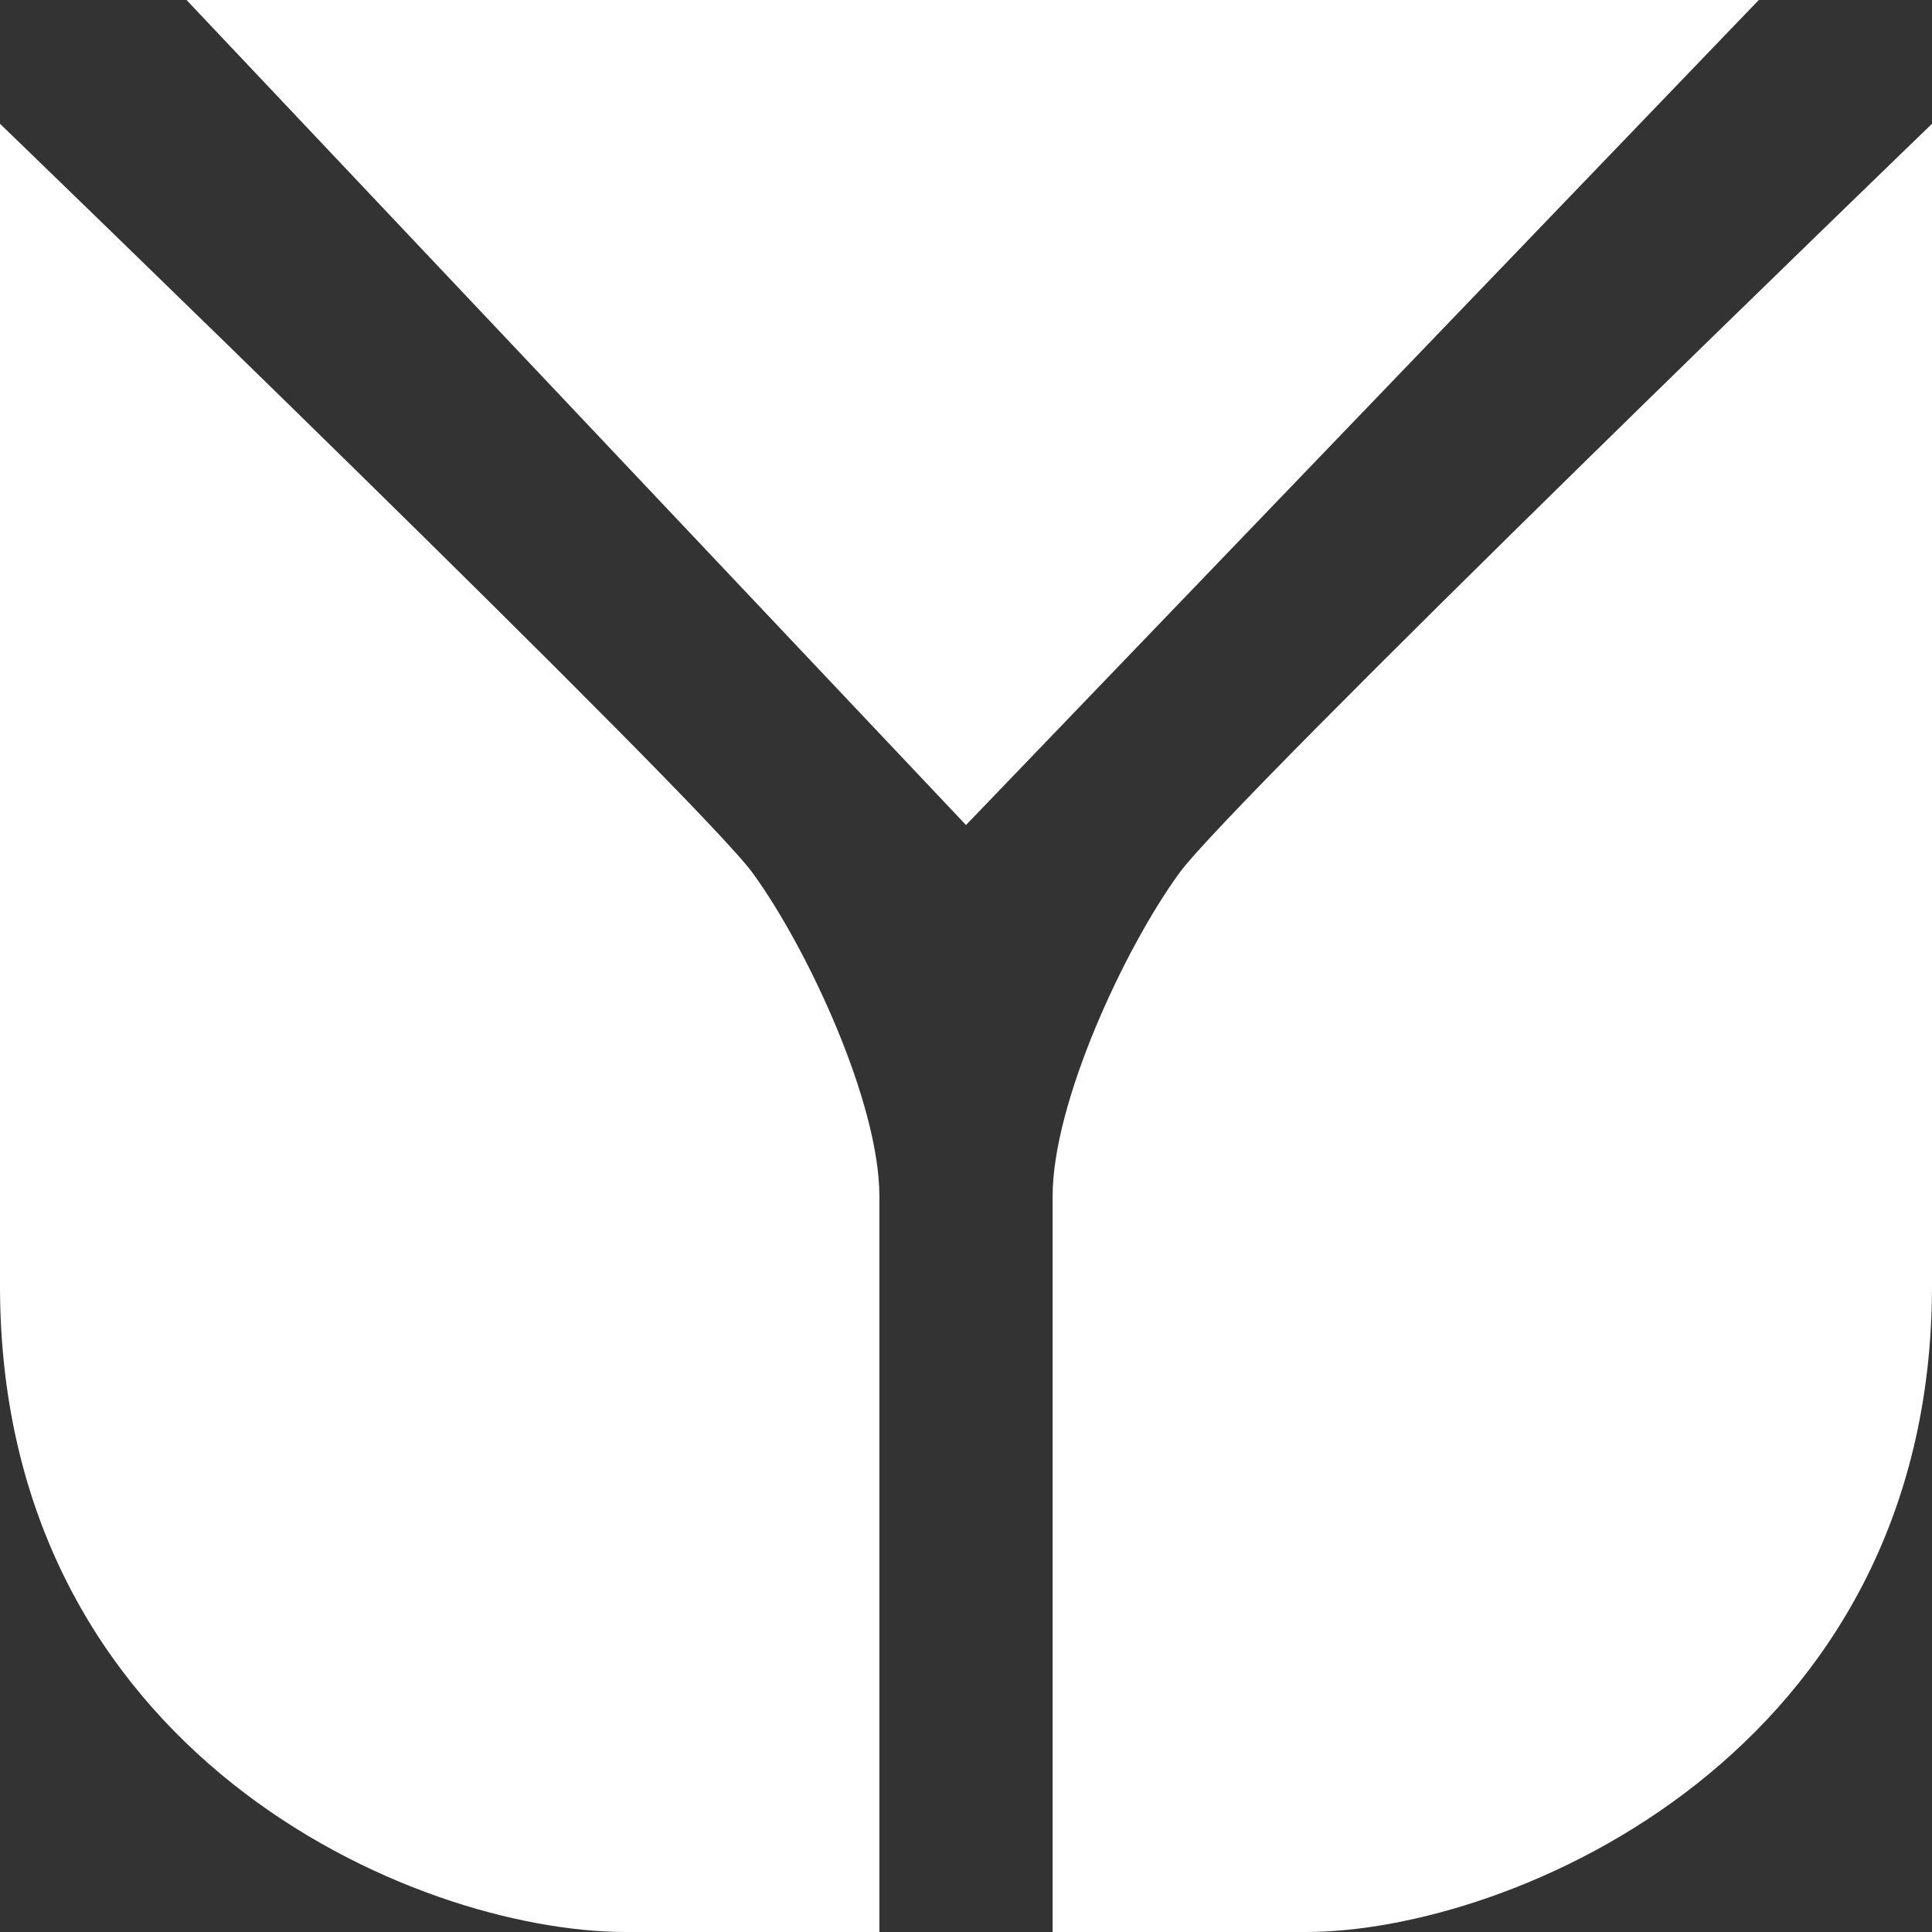 <svg width="29" height="29" viewBox="0 0 29 29" fill="none" xmlns="http://www.w3.org/2000/svg">
<rect x="0" y="0" width="29" height="29" fill="#333333" stroke="none"/>
<path d="M26.4 0H2.8L14.5 12.384L26.4 0Z" fill="white"/>
<path d="M11.3 13.107C10.475 11.972 0 1.858 0 1.858V19.299C0 26.317 6.2 29 9.4 29H13.2V17.957C13.2 16.554 12.125 14.242 11.3 13.107Z" fill="white"/>
<path d="M17.7 13.107C18.525 11.972 29 1.858 29 1.858V19.299C29 26.317 22.7 29 19.6 29H15.8V17.957C15.8 16.554 16.875 14.242 17.7 13.107Z" fill="white"/>
</svg>
